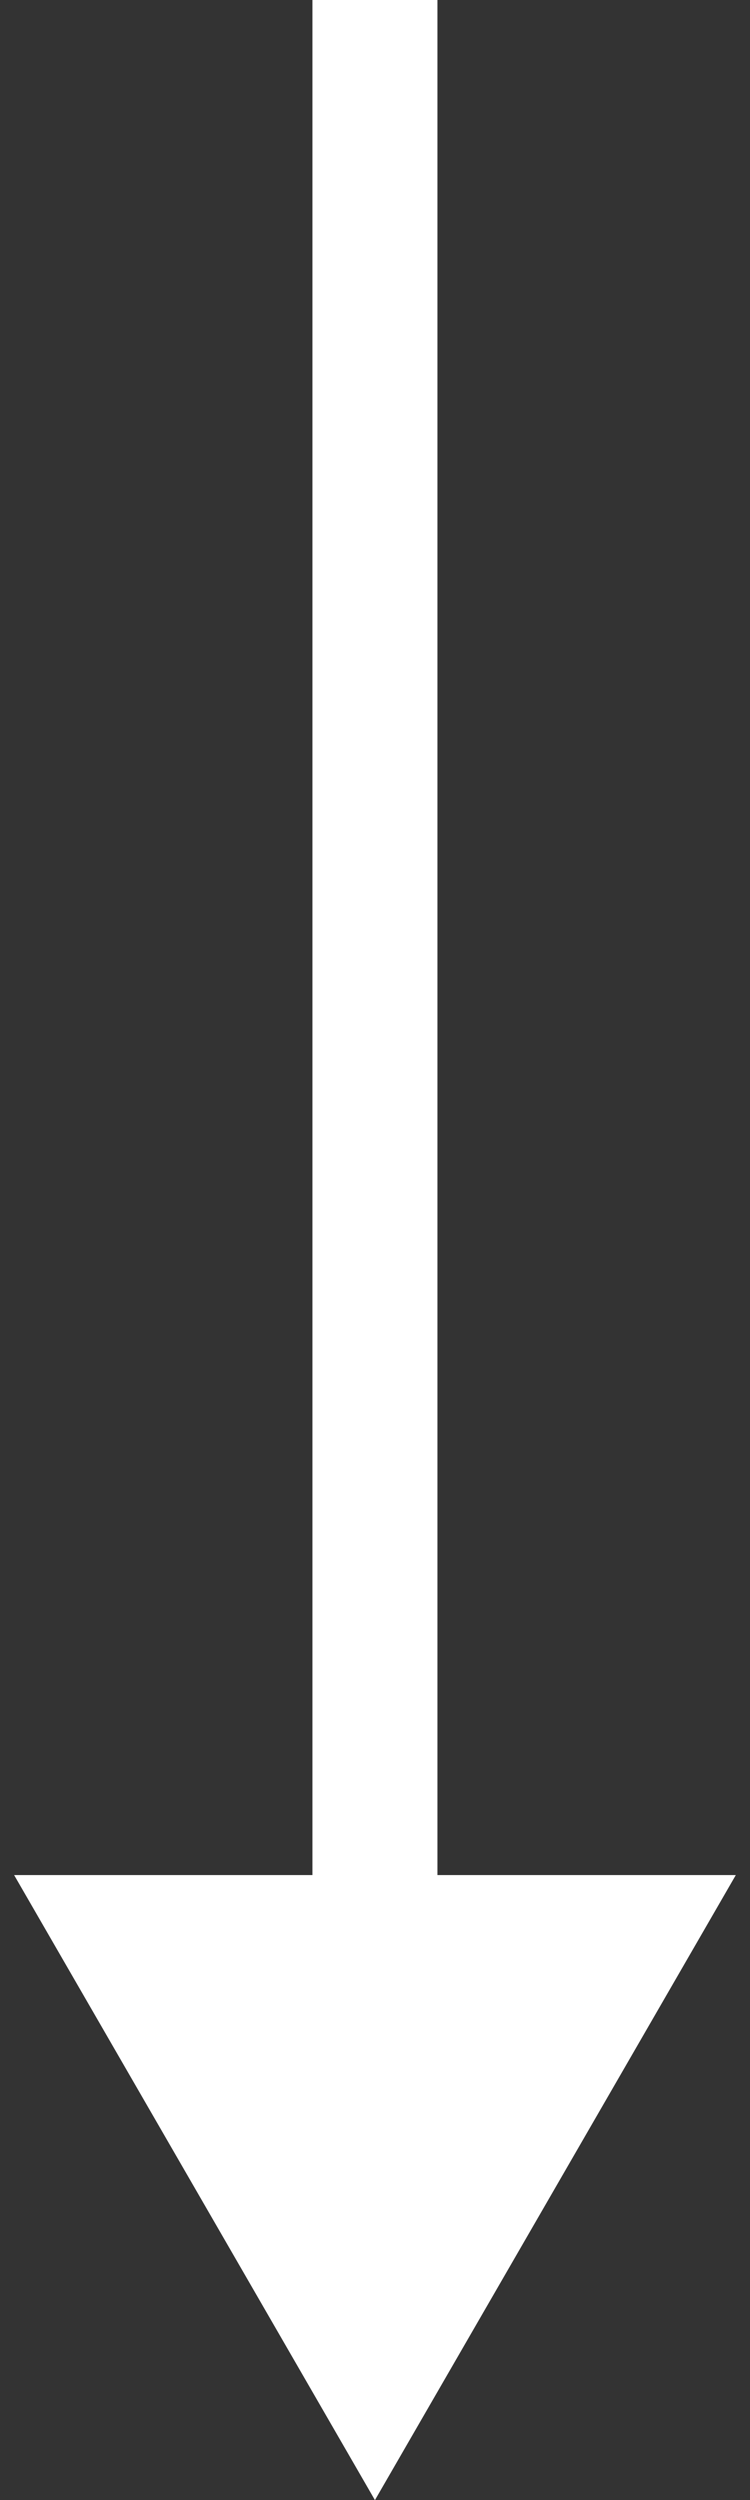 <svg width="12" height="40" viewBox="0 0 12 40" fill="none" xmlns="http://www.w3.org/2000/svg">
<rect x="0" y="0" width="12" height="40" fill="#333333" stroke="none"/>
<path d="M5.999 40L11.773 30L0.226 30L5.999 40ZM4.999 4.37114e-08L4.999 31L6.999 31L6.999 -4.37114e-08L4.999 4.37114e-08Z" fill="white"/>
</svg>
